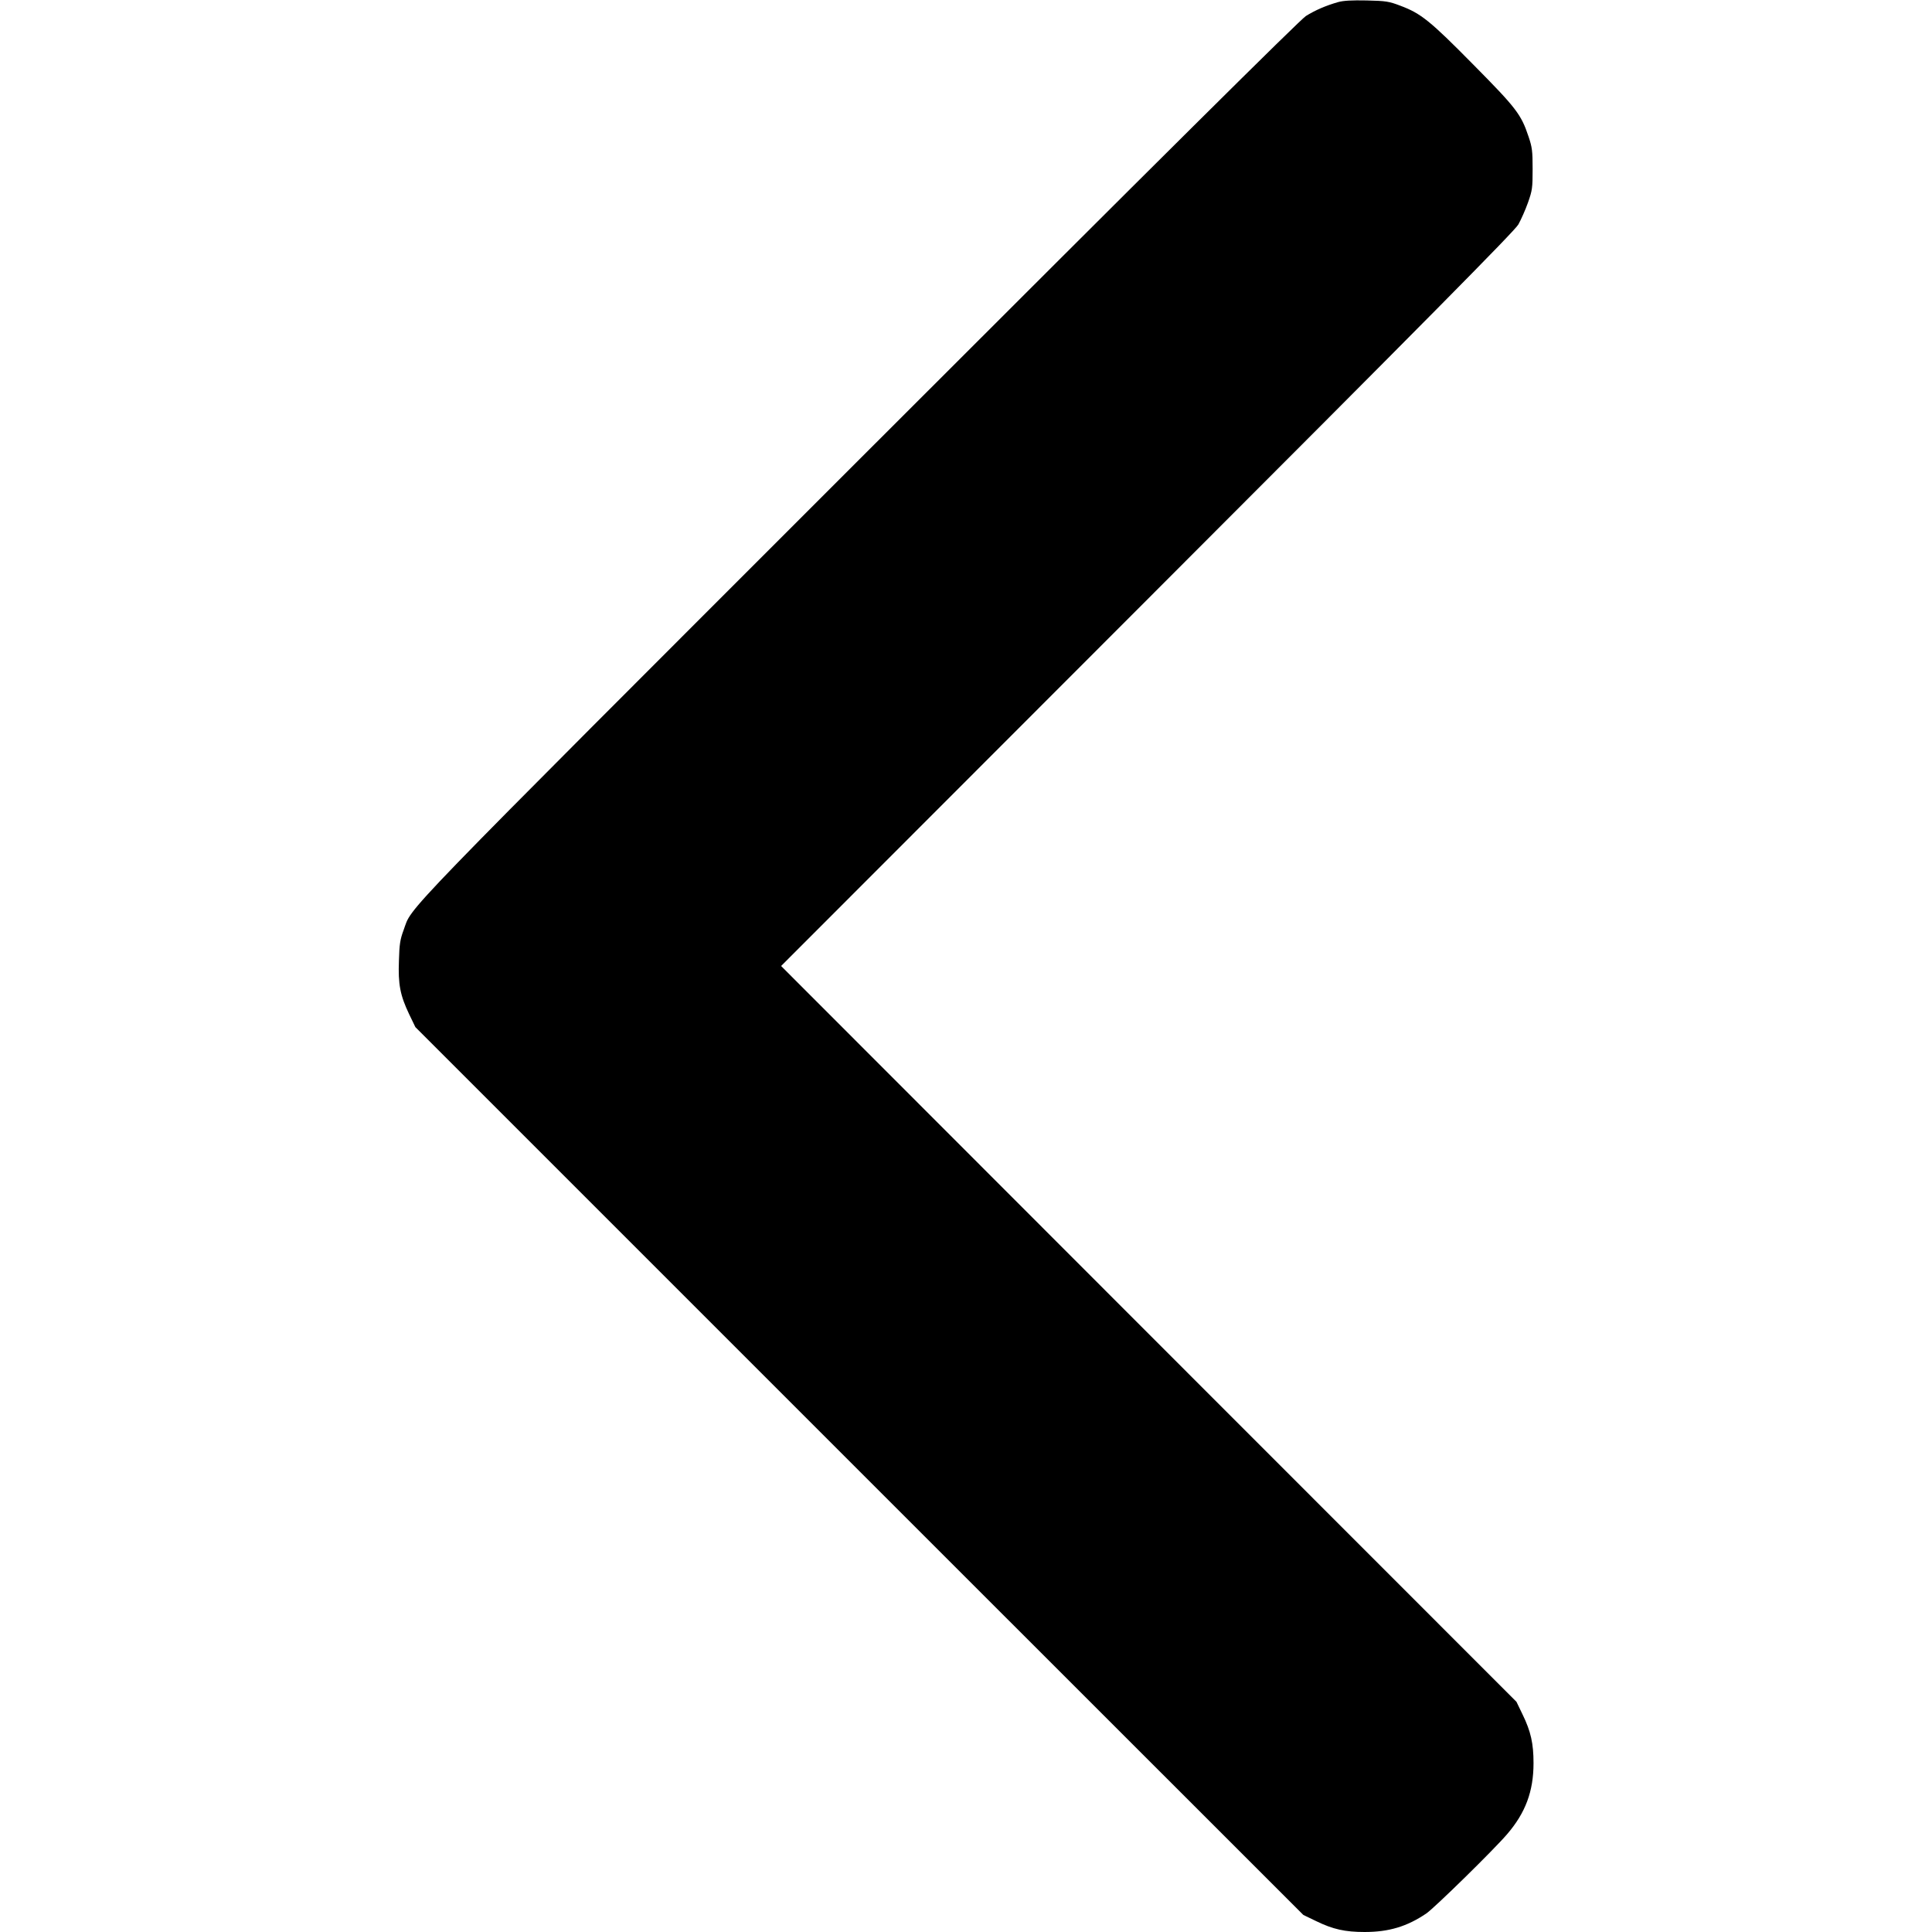 <?xml version="1.0" standalone="no"?>
<!DOCTYPE svg PUBLIC "-//W3C//DTD SVG 20010904//EN"
 "http://www.w3.org/TR/2001/REC-SVG-20010904/DTD/svg10.dtd">
<svg version="1.0" xmlns="http://www.w3.org/2000/svg"
 width="1280pt" height="1280pt" viewBox="0 0 1280 1280"
 preserveAspectRatio="xMidYMid meet">
<g transform="translate(0,1280) scale(0.1,-0.1)"
fill="#000000" stroke="none">
<path d="M8865 12786 c-81 -23 -152 -54 -213 -92 -39 -25 -957 -936 -2968
-2947 -3123 -3123 -2948 -2943 -3010 -3109 -23 -62 -28 -93 -31 -203 -6 -156
8 -229 68 -355 l41 -85 2941 -2941 2942 -2941 85 -41 c111 -54 191 -72 321
-72 160 0 281 36 409 123 54 37 446 421 535 525 122 142 175 284 175 471 0
130 -18 210 -72 321 l-41 85 -2436 2437 -2436 2438 2425 2427 c1860 1861 2433
2441 2459 2485 18 32 47 97 64 145 29 82 31 98 31 223 0 120 -3 144 -27 215
-49 147 -80 188 -367 478 -286 290 -346 338 -482 389 -76 29 -95 32 -223 35
-99 2 -155 -1 -190 -11z"/>
</g>
</svg>
